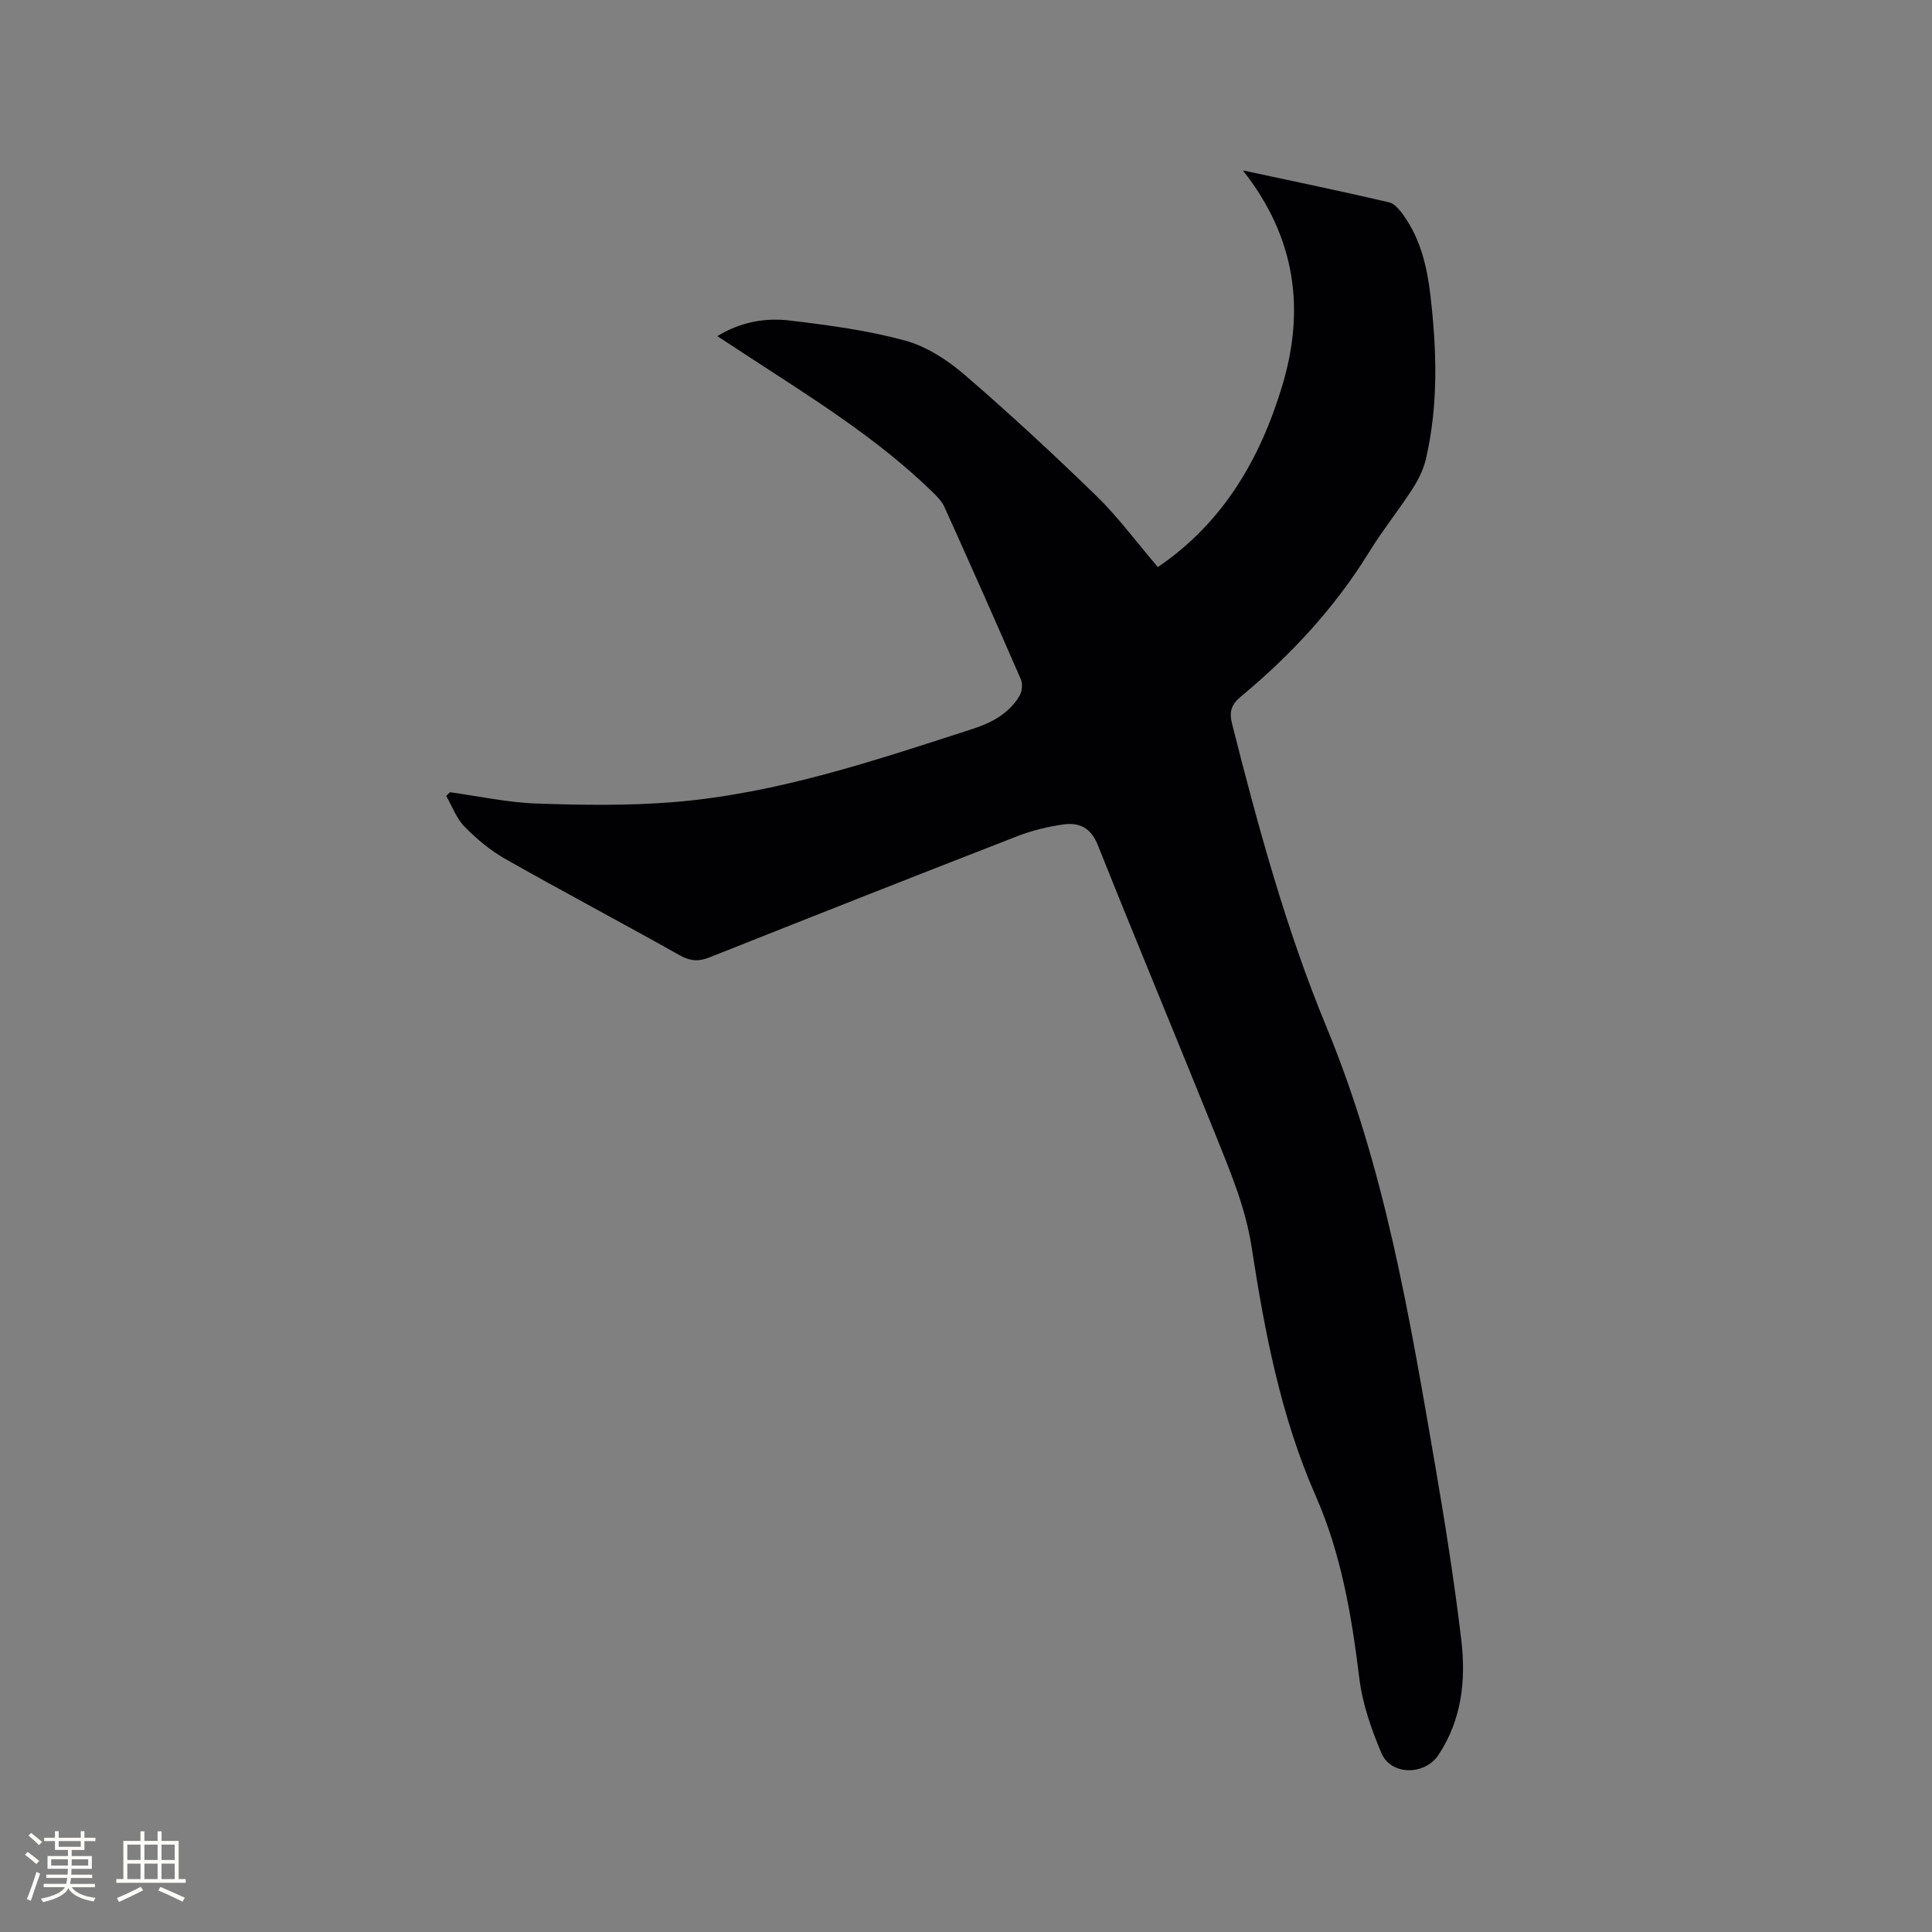 <svg enable-background="new 0 0 400 400" viewBox="0 0 400 400" xmlns="http://www.w3.org/2000/svg"><rect x="0" y="0" width="400" height="400" fill="#808080" stroke="none"/><path d="m93.16 164.02c5.96.82 11.9 2.13 17.88 2.34 9.5.33 19.06.48 28.52-.3 21.38-1.76 41.61-8.61 61.86-15.16 3.89-1.26 7.48-3.16 9.65-6.82.54-.9.7-2.48.29-3.42-5.18-11.94-10.47-23.84-15.83-35.7-.54-1.2-1.57-2.23-2.54-3.17-11.64-11.32-25.42-19.73-38.9-28.55-1.76-1.15-3.52-2.3-5.58-3.65 4.88-2.97 9.99-3.84 15.09-3.22 7.98.96 16.03 2.03 23.75 4.13 4.42 1.2 8.74 3.98 12.27 7.02 9.4 8.09 18.51 16.54 27.4 25.18 4.45 4.33 8.18 9.42 12.7 14.71 13.6-9.25 21.23-22.49 25.78-37.64 4.72-15.71 2.79-30.62-8.18-44.49 10.71 2.3 20.52 4.33 30.27 6.61 1.22.29 2.35 1.75 3.16 2.91 3.42 4.92 4.74 10.6 5.41 16.43 1.31 11.32 1.66 22.64-.95 33.83-.51 2.2-1.61 4.36-2.85 6.28-2.82 4.36-6.1 8.42-8.82 12.84-7.13 11.6-16.23 21.41-26.65 30.06-1.94 1.61-2.45 3.08-1.79 5.67 5.38 21.27 11.16 42.49 19.53 62.72 12.09 29.21 17.2 59.95 22.5 90.73 2.06 12 3.97 24.04 5.41 36.13.99 8.31.12 16.54-4.71 23.83-2.87 4.32-9.87 4.3-11.84-.4-2.07-4.92-3.91-10.15-4.55-15.41-1.59-12.99-3.74-25.76-9.05-37.83-7.23-16.44-10.55-33.92-13.26-51.51-1.21-7.87-4.19-15.07-7.1-22.32-8.18-20.32-16.62-40.54-24.74-60.89-1.43-3.59-3.84-4.72-7.11-4.27-3.22.45-6.46 1.24-9.49 2.41-21.31 8.28-42.57 16.68-63.81 25.12-2.26.9-3.99.78-6.17-.45-11.99-6.74-24.15-13.17-36.12-19.95-3.08-1.75-5.92-4.13-8.41-6.67-1.68-1.71-2.56-4.2-3.79-6.35.25-.26.51-.52.77-.78z" fill="#010103"/><g fill="#fcfbfa"><path d="m5.17 384 .55-.58c.85.61 1.65 1.24 2.4 1.87l-.59.64c-.83-.73-1.62-1.38-2.36-1.93m1.22 9.53-.82-.34c.71-1.76 1.37-3.64 1.98-5.63.24.13.5.25.76.36-.6 1.67-1.24 3.54-1.92 5.61m-.5-13.5.57-.54c.56.44 1.31 1.06 2.26 1.87l-.64.64c-.68-.66-1.41-1.32-2.19-1.97m3.25.46h2.24v-1.36h.77v1.36h4.57v-1.36h.76v1.36h2.28v.69h-2.28v1.84h-2.64v1.26h4.18v2.64h-4.21c0 .45-.02.86-.05 1.21h4.32v.69h-4.38c-.04.34-.1.75-.19 1.22h5.15v.69h-4.82c.87 1.19 2.51 1.92 4.93 2.19-.17.31-.3.57-.37.76-2.77-.49-4.52-1.41-5.26-2.76-.56 1.26-2.3 2.23-5.24 2.9-.12-.24-.26-.48-.43-.72 2.73-.55 4.38-1.34 4.96-2.38h-4.38v-.69h4.65c.1-.38.17-.79.21-1.22h-4.32v-.69h4.4c.03-.34.05-.75.05-1.21h-4.2v-2.64h4.23v-1.26h-2.69v-1.84h-2.24zm1.46 4.46v1.29h3.45c.01-.4.02-.57.01-.53v-.32-.45h-3.46zm1.55-2.59h4.57v-1.19h-4.57zm6.11 2.59h-3.42v.77c-.01.19-.01.37-.02.53h3.44z"/><path d="m32.63 379.16h.82v1.98h3.54v7.89h1.46v.78h-14.37v-.78h1.46v-7.89h3.54v-1.98h.82v1.98h2.73zm-3.49 11.48.5.73c-1.61.82-3.28 1.63-5 2.41-.13-.27-.28-.55-.44-.82 1.75-.72 3.4-1.49 4.94-2.32m-2.78-5.55h2.73v-3.18h-2.73zm0 3.95h2.73v-3.2h-2.73zm3.54-3.95h2.73v-3.18h-2.73zm0 3.95h2.73v-3.2h-2.73zm7.89 4.68c-1.84-.92-3.51-1.7-5.02-2.32l.45-.73c1.89.8 3.57 1.55 5.04 2.23zm-1.62-11.81h-2.73v3.18h2.73zm-2.73 7.13h2.73v-3.2h-2.73z"/></g></svg>